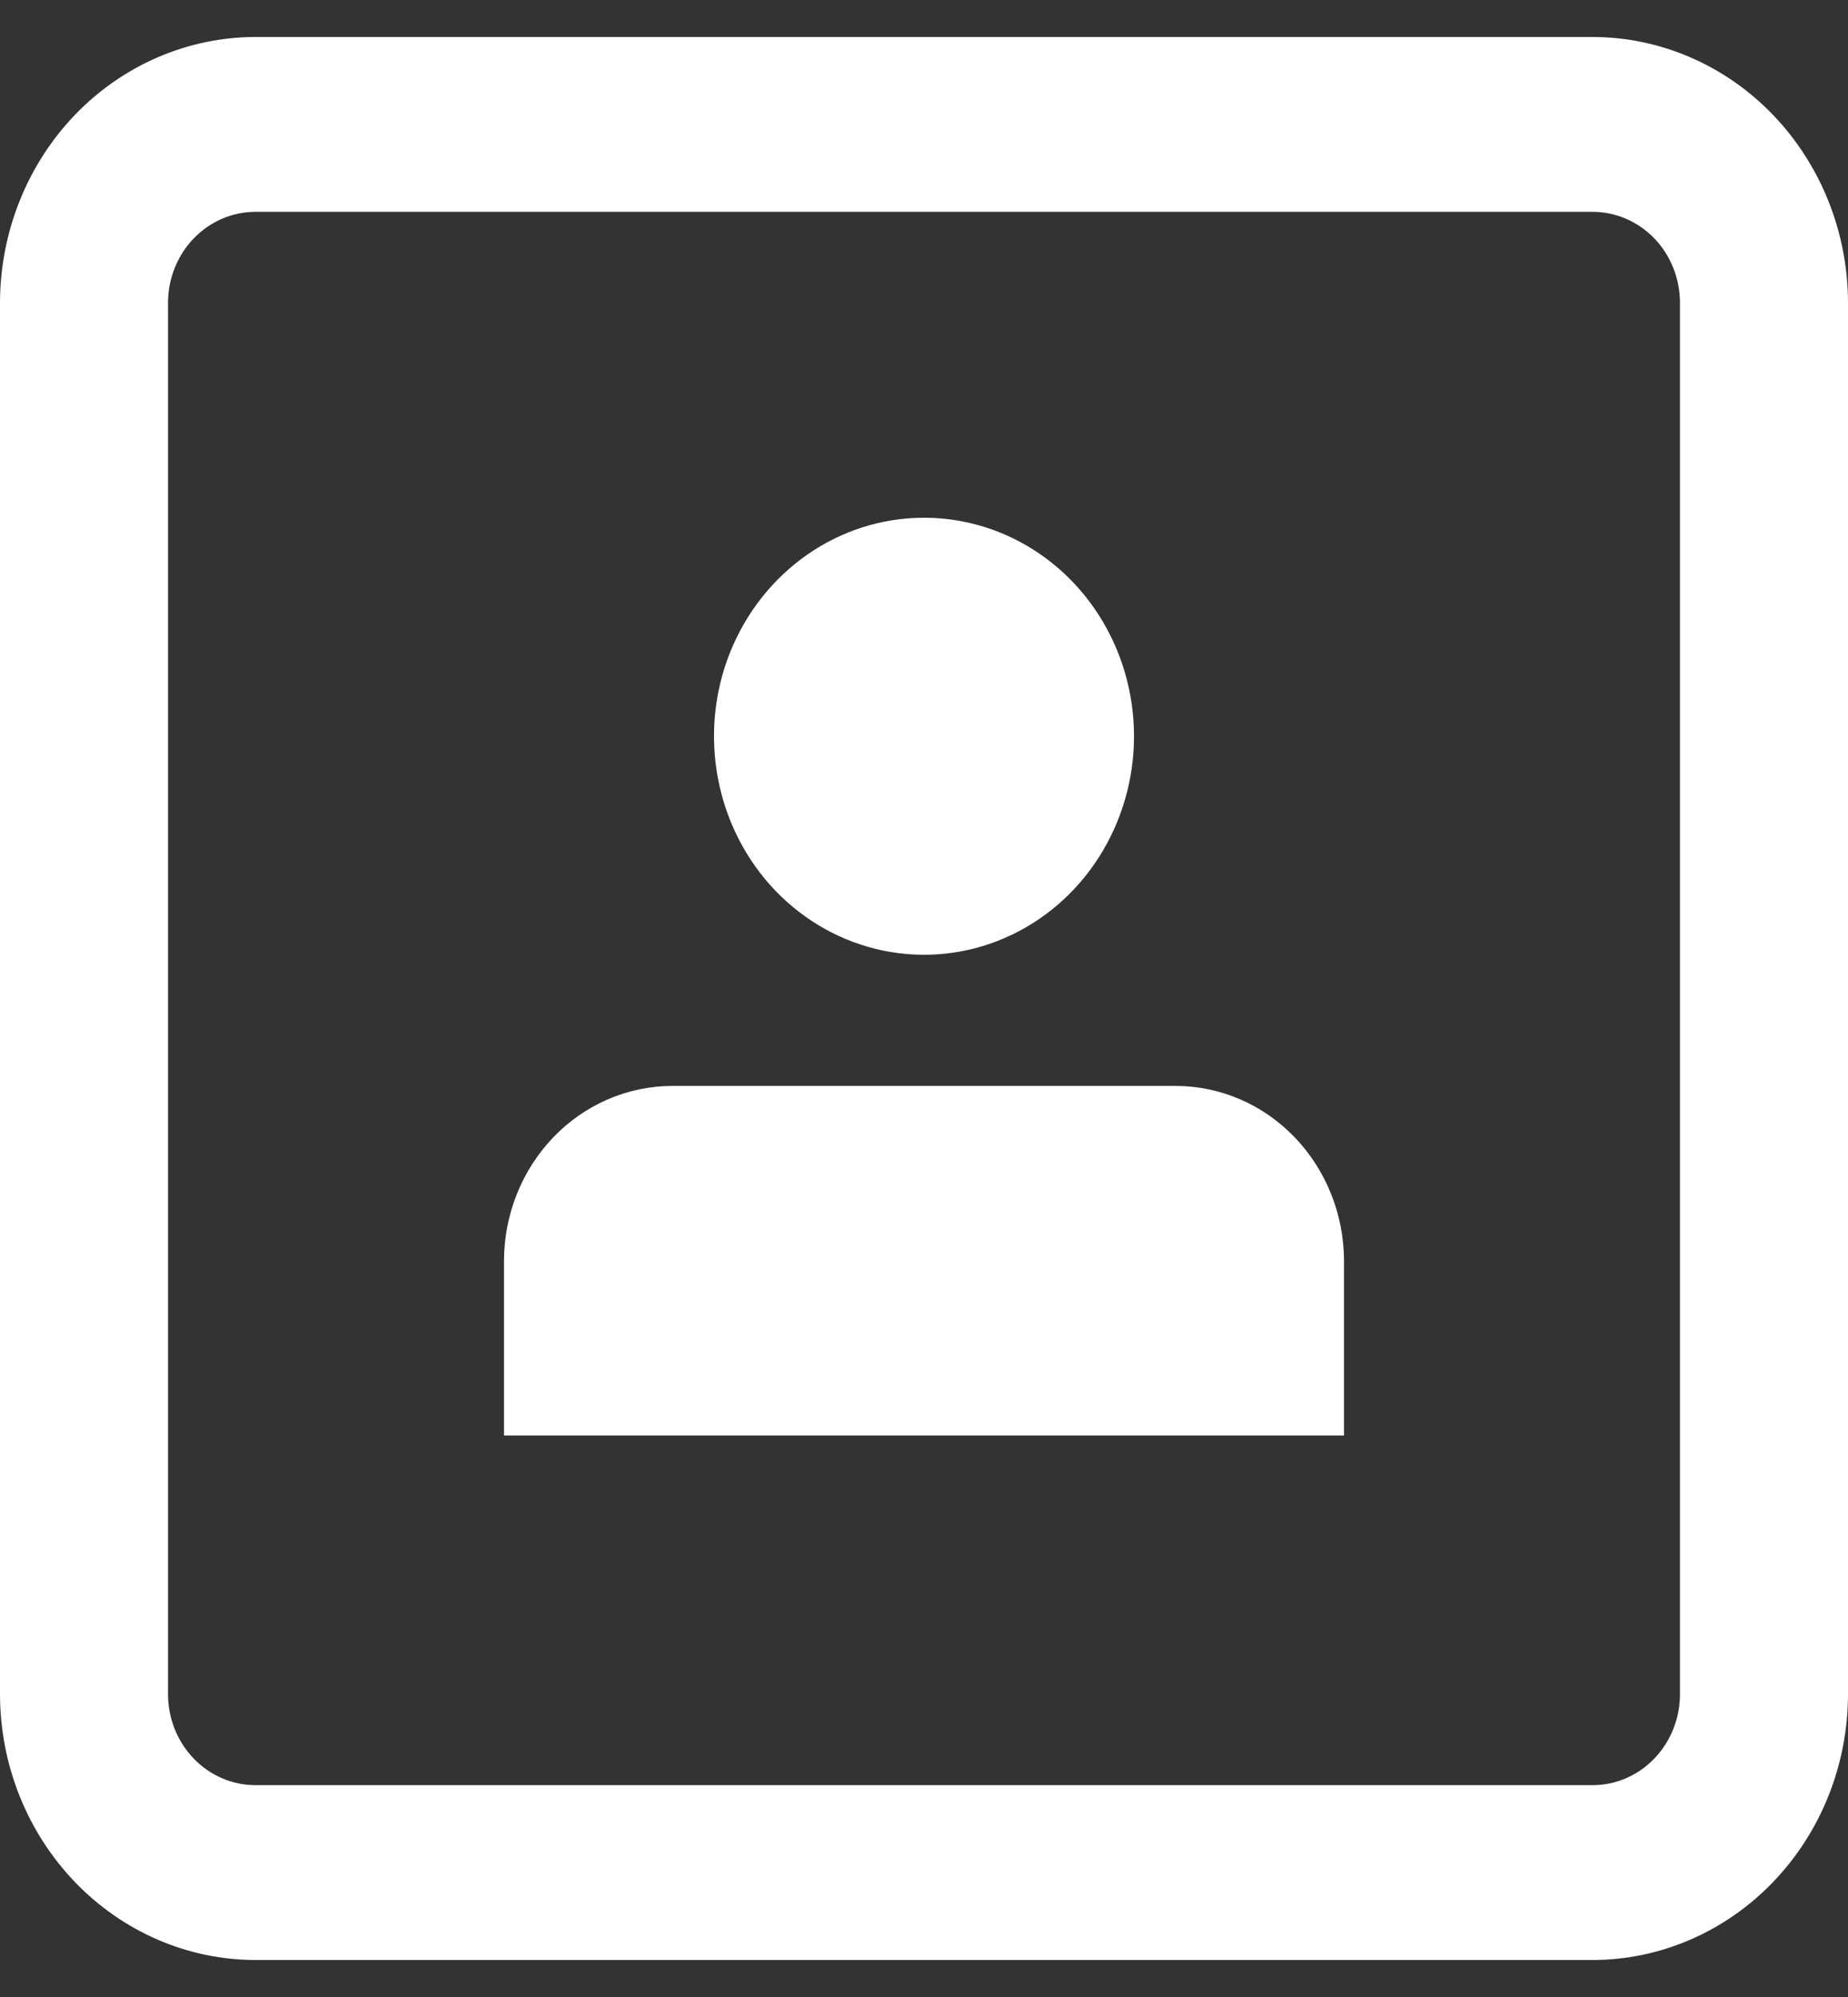 <svg width="25" height="27" viewBox="0 0 25 27" fill="none" xmlns="http://www.w3.org/2000/svg">
<rect x="0" y="0" width="25" height="27" fill="#333333" stroke="none"/>
<path d="M21.544 26.5H3.456C2.54 26.499 1.662 26.12 1.014 25.446C0.366 24.773 0.001 23.859 0 22.906V4.095C0.001 3.142 0.366 2.228 1.013 1.554C1.661 0.88 2.54 0.501 3.456 0.5H21.544C22.46 0.501 23.339 0.88 23.986 1.554C24.634 2.228 24.999 3.142 25 4.095V22.906C24.999 23.859 24.634 24.773 23.986 25.446C23.338 26.12 22.46 26.499 21.544 26.5ZM3.456 2.864C3.142 2.864 2.842 2.994 2.62 3.224C2.398 3.455 2.273 3.768 2.273 4.095V22.906C2.273 23.232 2.398 23.545 2.62 23.776C2.842 24.006 3.143 24.136 3.456 24.136H21.544C21.858 24.136 22.158 24.007 22.38 23.776C22.602 23.545 22.727 23.232 22.727 22.906V4.095C22.727 3.768 22.602 3.455 22.381 3.224C22.159 2.994 21.858 2.864 21.544 2.864H3.456Z" fill="white"/>
<path d="M12.5 12.17C12.078 12.17 11.666 12.04 11.316 11.797C10.966 11.553 10.693 11.207 10.531 10.802C10.37 10.397 10.328 9.952 10.41 9.522C10.492 9.092 10.695 8.697 10.993 8.387C11.291 8.077 11.671 7.866 12.084 7.781C12.498 7.695 12.926 7.739 13.315 7.907C13.704 8.075 14.037 8.359 14.271 8.723C14.505 9.088 14.63 9.516 14.63 9.954C14.63 10.542 14.405 11.105 14.006 11.52C13.606 11.936 13.065 12.169 12.5 12.17Z" fill="white"/>
<path d="M12.5 8.477C12.781 8.477 13.056 8.564 13.289 8.726C13.523 8.889 13.705 9.119 13.812 9.389C13.92 9.659 13.948 9.956 13.893 10.243C13.838 10.529 13.703 10.793 13.505 10.999C13.306 11.206 13.053 11.346 12.777 11.403C12.502 11.46 12.216 11.431 11.957 11.319C11.697 11.208 11.475 11.018 11.319 10.775C11.163 10.532 11.08 10.247 11.08 9.955C11.08 9.563 11.229 9.187 11.496 8.91C11.762 8.633 12.123 8.477 12.5 8.477ZM12.5 7C11.938 7 11.389 7.173 10.922 7.498C10.455 7.823 10.091 8.284 9.875 8.824C9.66 9.364 9.604 9.958 9.714 10.531C9.823 11.104 10.094 11.63 10.491 12.044C10.889 12.457 11.395 12.738 11.946 12.852C12.497 12.966 13.068 12.908 13.587 12.684C14.106 12.461 14.55 12.082 14.862 11.596C15.174 11.11 15.341 10.539 15.341 9.955C15.341 9.171 15.042 8.419 14.509 7.865C13.976 7.311 13.254 7 12.5 7Z" fill="white"/>
<path d="M7.386 18.819V17.046C7.386 16.576 7.566 16.125 7.885 15.793C8.205 15.46 8.639 15.273 9.091 15.273H15.909C16.361 15.273 16.795 15.46 17.114 15.793C17.434 16.125 17.613 16.576 17.613 17.046V18.819H7.386Z" fill="white"/>
<path d="M15.909 15.864C16.211 15.864 16.5 15.988 16.713 16.21C16.926 16.431 17.046 16.732 17.046 17.045V18.227H7.955V17.045C7.955 16.732 8.074 16.431 8.288 16.21C8.501 15.988 8.79 15.864 9.091 15.864H15.909ZM15.909 14.682H9.091C8.489 14.684 7.912 14.933 7.486 15.376C7.06 15.819 6.82 16.419 6.818 17.045V19.409H18.182V17.045C18.18 16.419 17.94 15.819 17.514 15.376C17.088 14.933 16.512 14.684 15.909 14.682Z" fill="white"/>
</svg>
